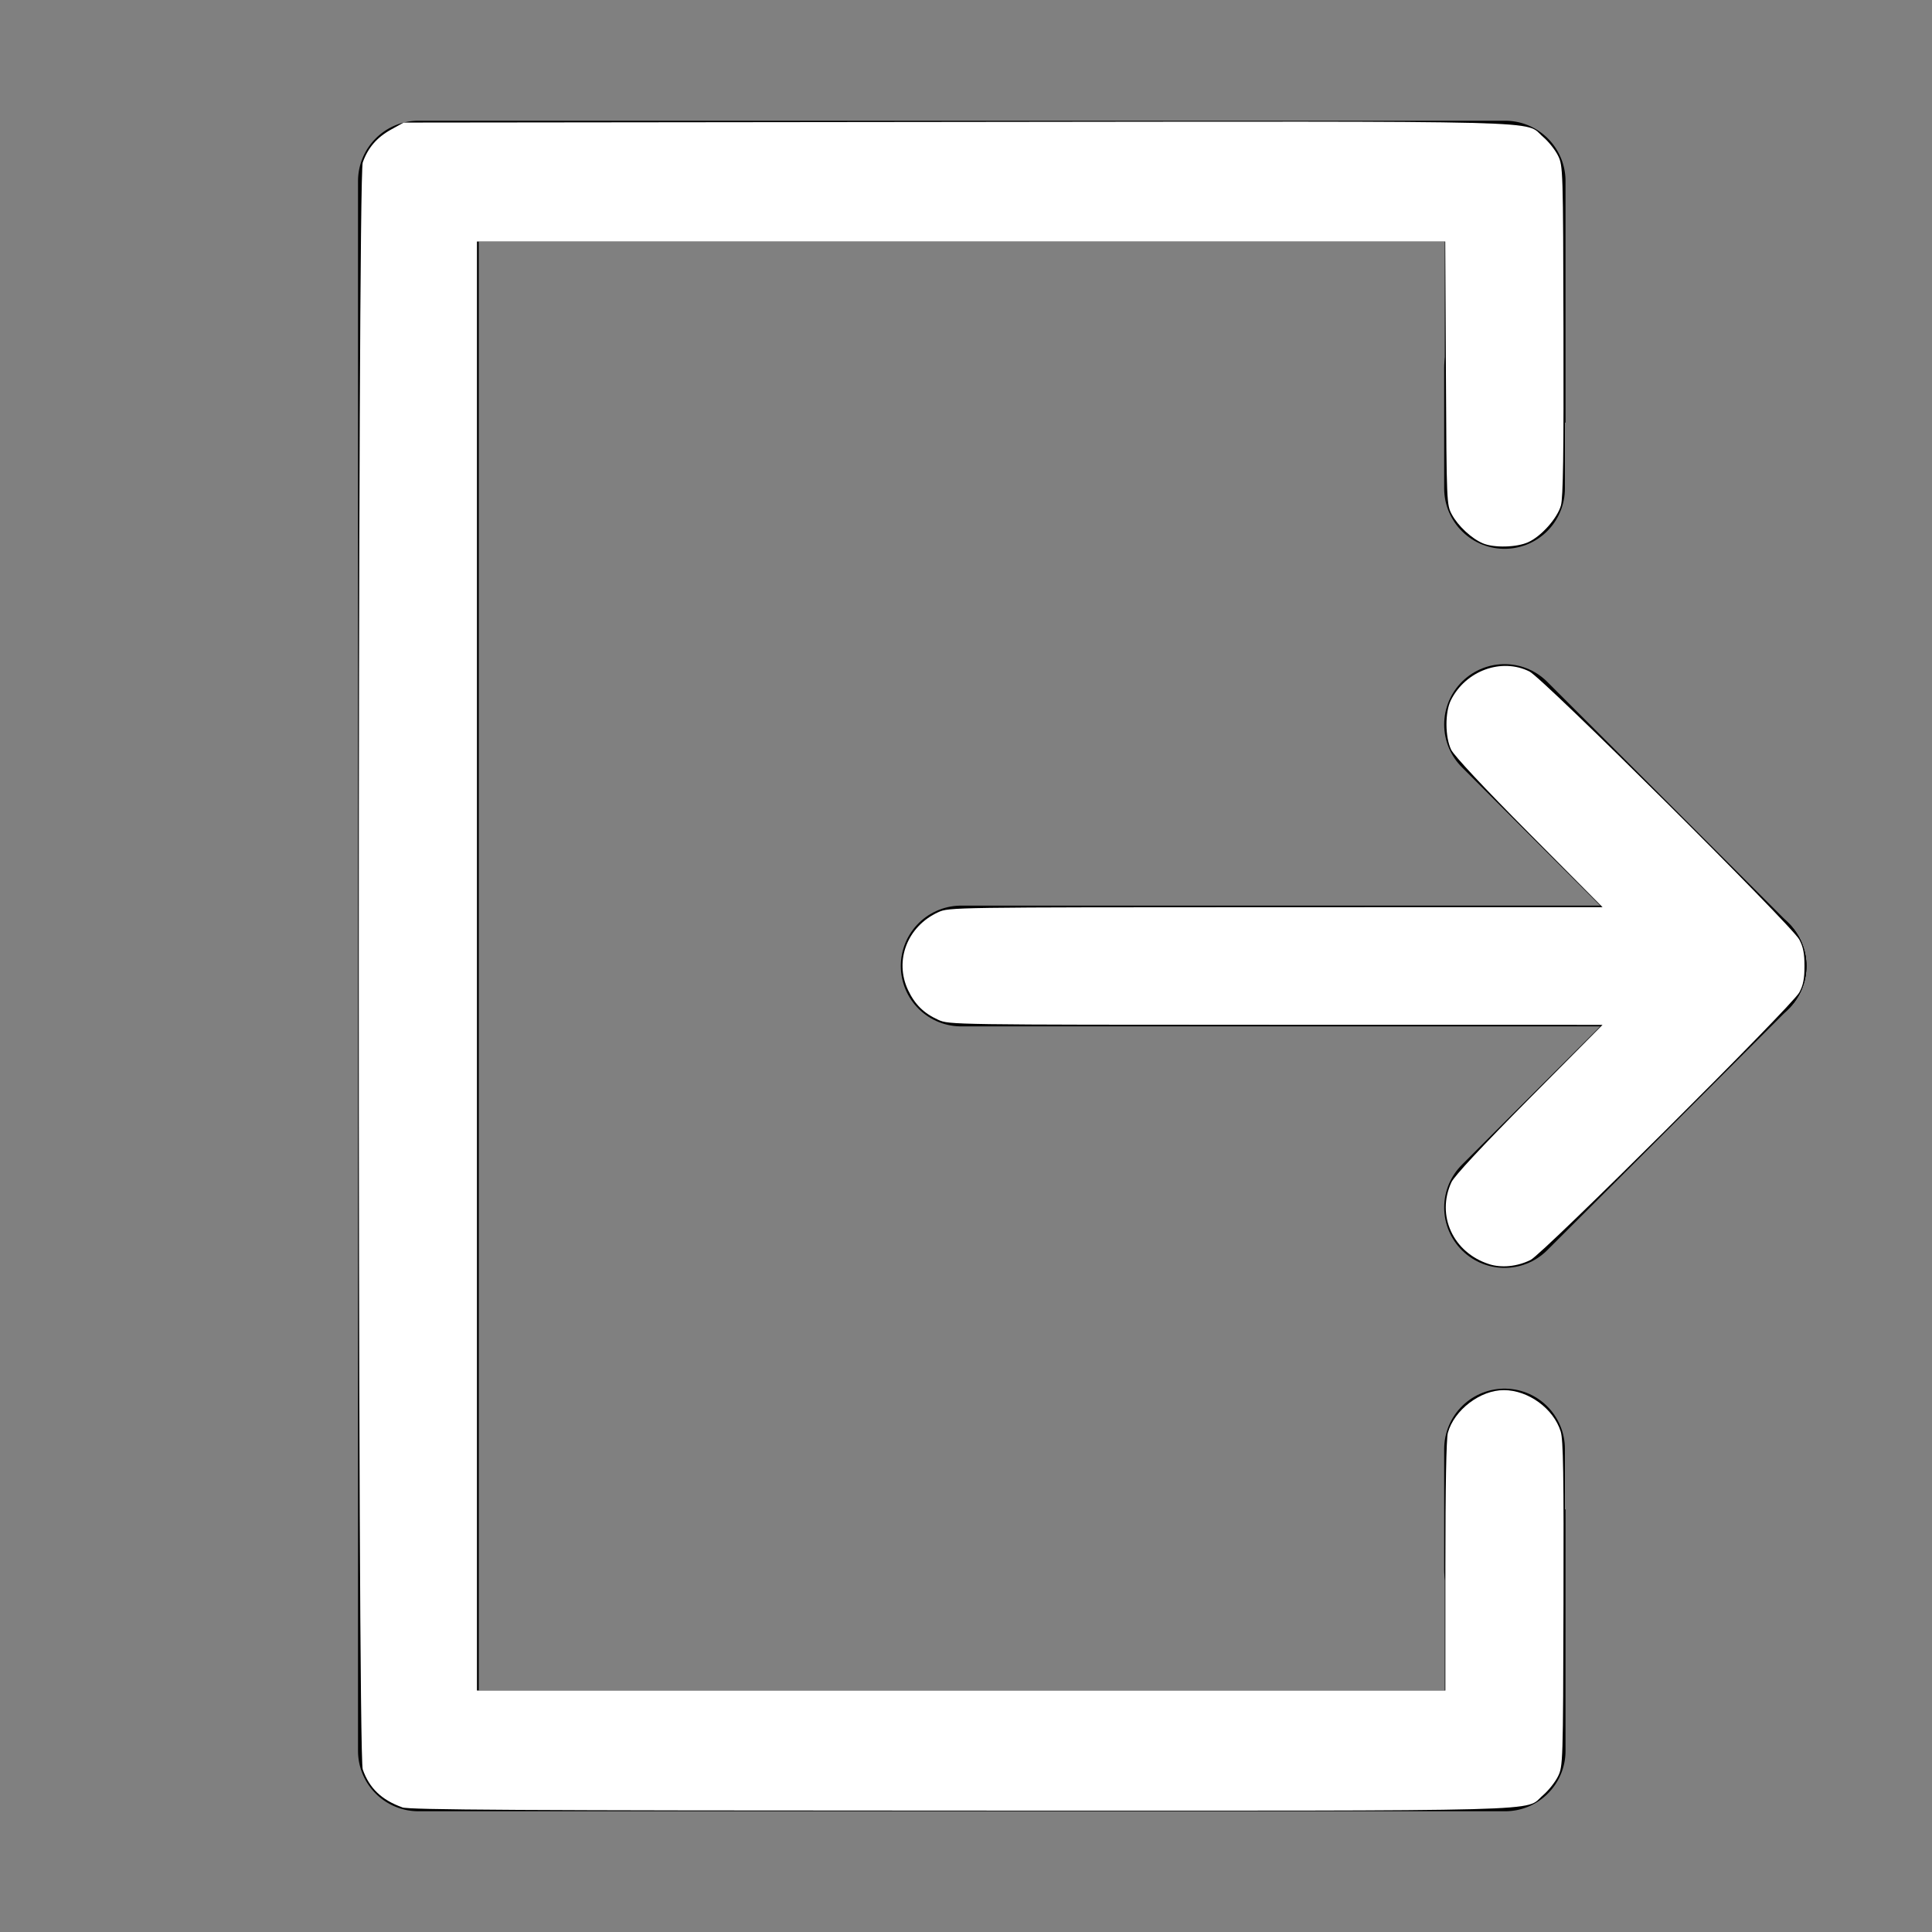 <?xml version="1.0" encoding="UTF-8" standalone="no"?>
<svg
   viewBox="0 0 32 32"
   version="1.1"
   id="svg5"
   sodipodi:docname="logout.svg"
   inkscape:version="1.3.2 (091e20ef0f, 2023-11-25)"
   xmlns:inkscape="http://www.inkscape.org/namespaces/inkscape"
   xmlns:sodipodi="http://sodipodi.sourceforge.net/DTD/sodipodi-0.dtd"
   xmlns="http://www.w3.org/2000/svg"
   xmlns:svg="http://www.w3.org/2000/svg">
  <rect x="0" y="0" width="32" height="32" fill="#808080" stroke="none"/>
  <sodipodi:namedview
     id="namedview5"
     pagecolor="#ffffff"
     bordercolor="#000000"
     borderopacity="0.25"
     inkscape:showpageshadow="2"
     inkscape:pageopacity="0.0"
     inkscape:pagecheckerboard="0"
     inkscape:deskcolor="#d1d1d1"
     inkscape:zoom="25.125"
     inkscape:cx="16"
     inkscape:cy="16"
     inkscape:window-width="1920"
     inkscape:window-height="1008"
     inkscape:window-x="1280"
     inkscape:window-y="42"
     inkscape:window-maximized="1"
     inkscape:current-layer="svg5" />
  <defs
     id="defs1">
    <style
       id="style1">.cls-1{fill:none;stroke:#000;stroke-linecap:round;stroke-linejoin:round;stroke-width:2px;}</style>
  </defs>
  <title
     id="title1" />
  <g
     id="logout">
    <line
       class="cls-1"
       x1="15.92"
       x2="28.92"
       y1="16"
       y2="16"
       id="line1" />
    <path
       d="M23.93,25v3h-16V4h16V7h2V3a1,1,0,0,0-1-1h-18a1,1,0,0,0-1,1V29a1,1,0,0,0,1,1h18a1,1,0,0,0,1-1V25Z"
       id="path1" />
    <line
       class="cls-1"
       x1="28.92"
       x2="24.92"
       y1="16"
       y2="20"
       id="line2" />
    <line
       class="cls-1"
       x1="28.92"
       x2="24.92"
       y1="16"
       y2="12"
       id="line3" />
    <line
       class="cls-1"
       x1="24.92"
       x2="24.92"
       y1="8.09"
       y2="6.09"
       id="line4" />
    <line
       class="cls-1"
       x1="24.92"
       x2="24.92"
       y1="26"
       y2="24"
       id="line5" />
  </g>
  <path
     style="fill:#ffffff;stroke-width:0.04"
     d="M 6.662,29.935 C 6.321,29.813 6.117,29.618 6.008,29.307 5.92,29.06 5.921,2.938 6.008,2.691 6.094,2.448 6.242,2.276 6.477,2.146 L 6.687,2.03 15.839,2.02 c 10.126,-0.011 9.396,-0.03 9.72,0.248 0.091,0.077 0.202,0.218 0.248,0.312 0.081,0.168 0.083,0.223 0.089,2.895 0.005,2.037 -0.006,2.768 -0.042,2.897 -0.06,0.212 -0.324,0.509 -0.541,0.608 -0.191,0.087 -0.565,0.097 -0.75,0.02 -0.187,-0.078 -0.414,-0.289 -0.516,-0.479 -0.086,-0.161 -0.087,-0.186 -0.098,-2.342 L 23.938,4 H 15.919 7.9 v 12 12 h 8.02 8.02 l 2.22e-4,-2.06 c 1.39e-4,-1.296 0.015,-2.115 0.041,-2.208 0.105,-0.379 0.537,-0.708 0.928,-0.707 0.405,7.7e-4 0.822,0.305 0.941,0.686 0.042,0.135 0.052,0.713 0.046,2.854 -0.007,2.632 -0.009,2.688 -0.09,2.856 -0.046,0.094 -0.157,0.234 -0.247,0.312 -0.324,0.277 0.404,0.258 -9.657,0.256 -7.334,-0.001 -9.125,-0.012 -9.241,-0.053 z"
     id="path5" />
  <path
     style="fill:#ffffff;stroke-width:0.04"
     d="m 24.664,20.938 c -0.596,-0.191 -0.878,-0.805 -0.624,-1.356 0.048,-0.103 0.502,-0.591 1.288,-1.383 l 1.215,-1.224 -5.411,-8.74e-4 c -5.358,-8.65e-4 -5.413,-0.002 -5.59,-0.082 -0.241,-0.109 -0.389,-0.255 -0.502,-0.494 -0.231,-0.49 -0.01,-1.058 0.502,-1.29 0.177,-0.08 0.232,-0.081 5.59,-0.082 l 5.411,-8.74e-4 -1.215,-1.224 c -0.752,-0.757 -1.244,-1.285 -1.292,-1.383 -0.102,-0.21 -0.104,-0.622 -0.005,-0.82 0.244,-0.49 0.839,-0.707 1.302,-0.476 0.226,0.113 4.341,4.202 4.469,4.44 0.064,0.12 0.086,0.229 0.086,0.438 0,0.209 -0.021,0.318 -0.086,0.438 -0.119,0.222 -4.243,4.327 -4.45,4.43 -0.221,0.11 -0.481,0.136 -0.688,0.07 z"
     id="path6" />
</svg>
